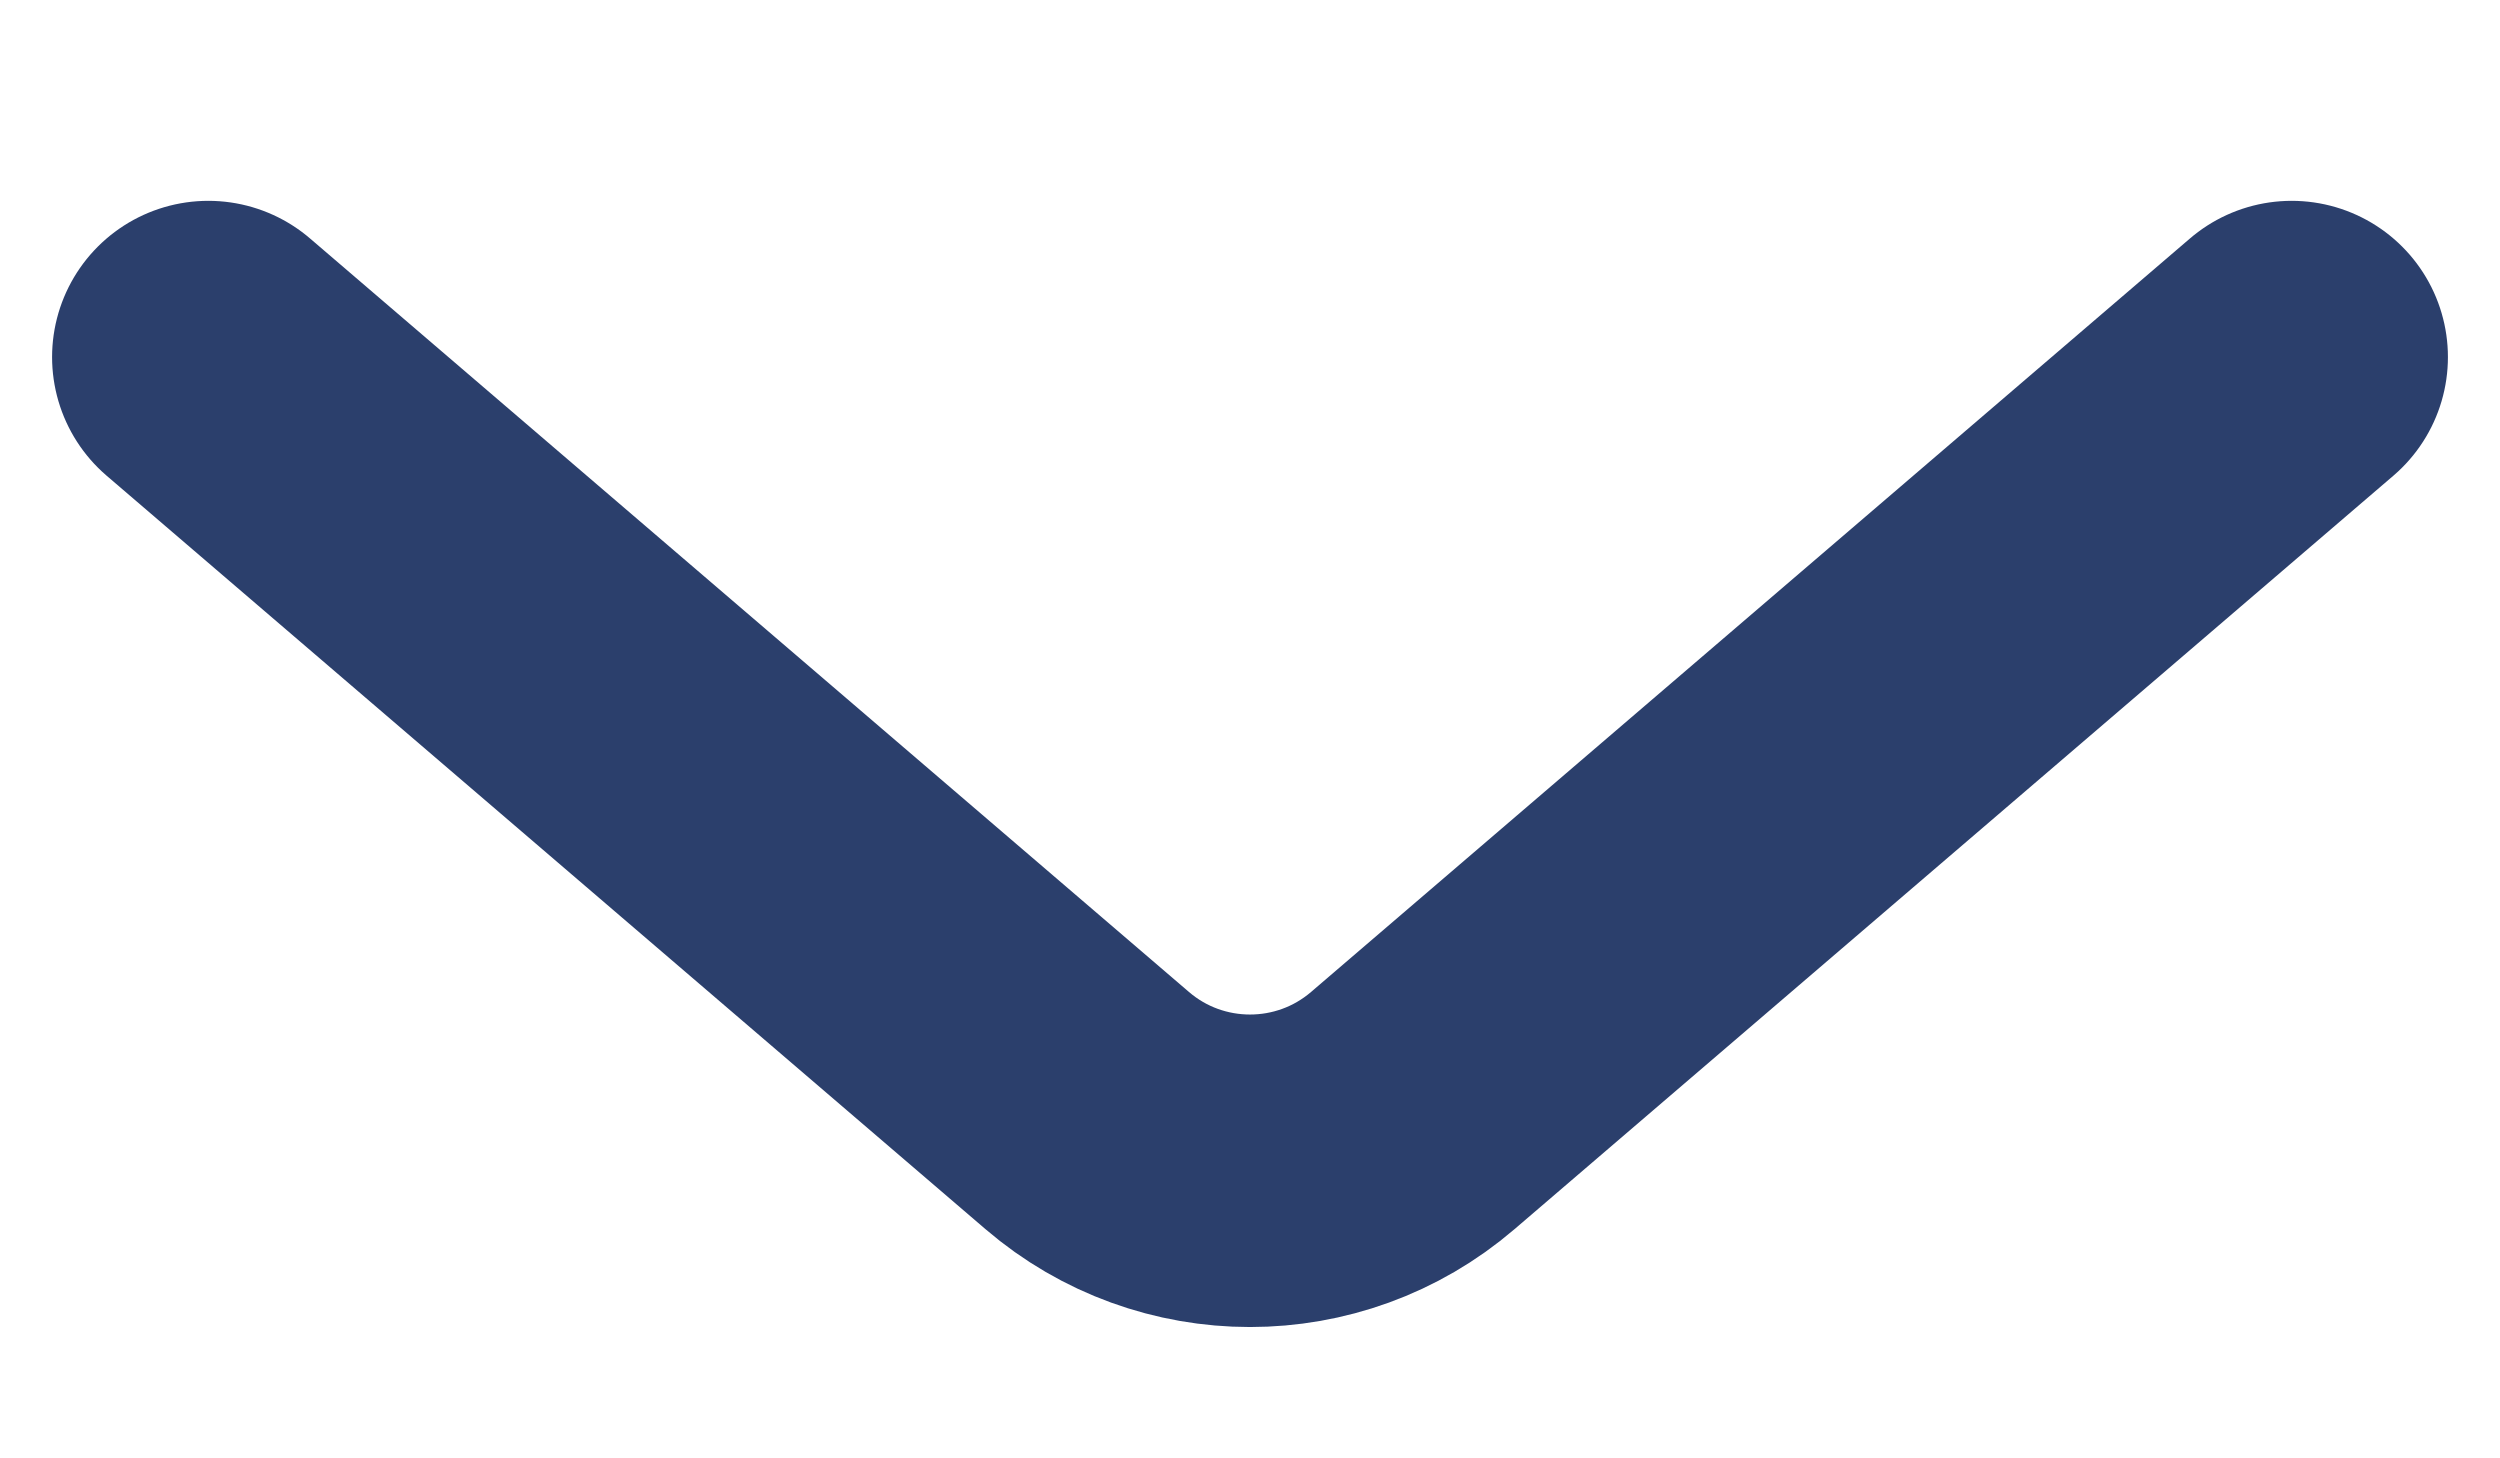 <svg width="12" height="7" viewBox="0 0 12 7" fill="none" xmlns="http://www.w3.org/2000/svg">
<path d="M1 1.714L5.219 5.331C5.668 5.716 6.332 5.716 6.781 5.331L11 1.714" stroke="#2B3F6C" stroke-width="1.5" stroke-linecap="round"/>
</svg>
